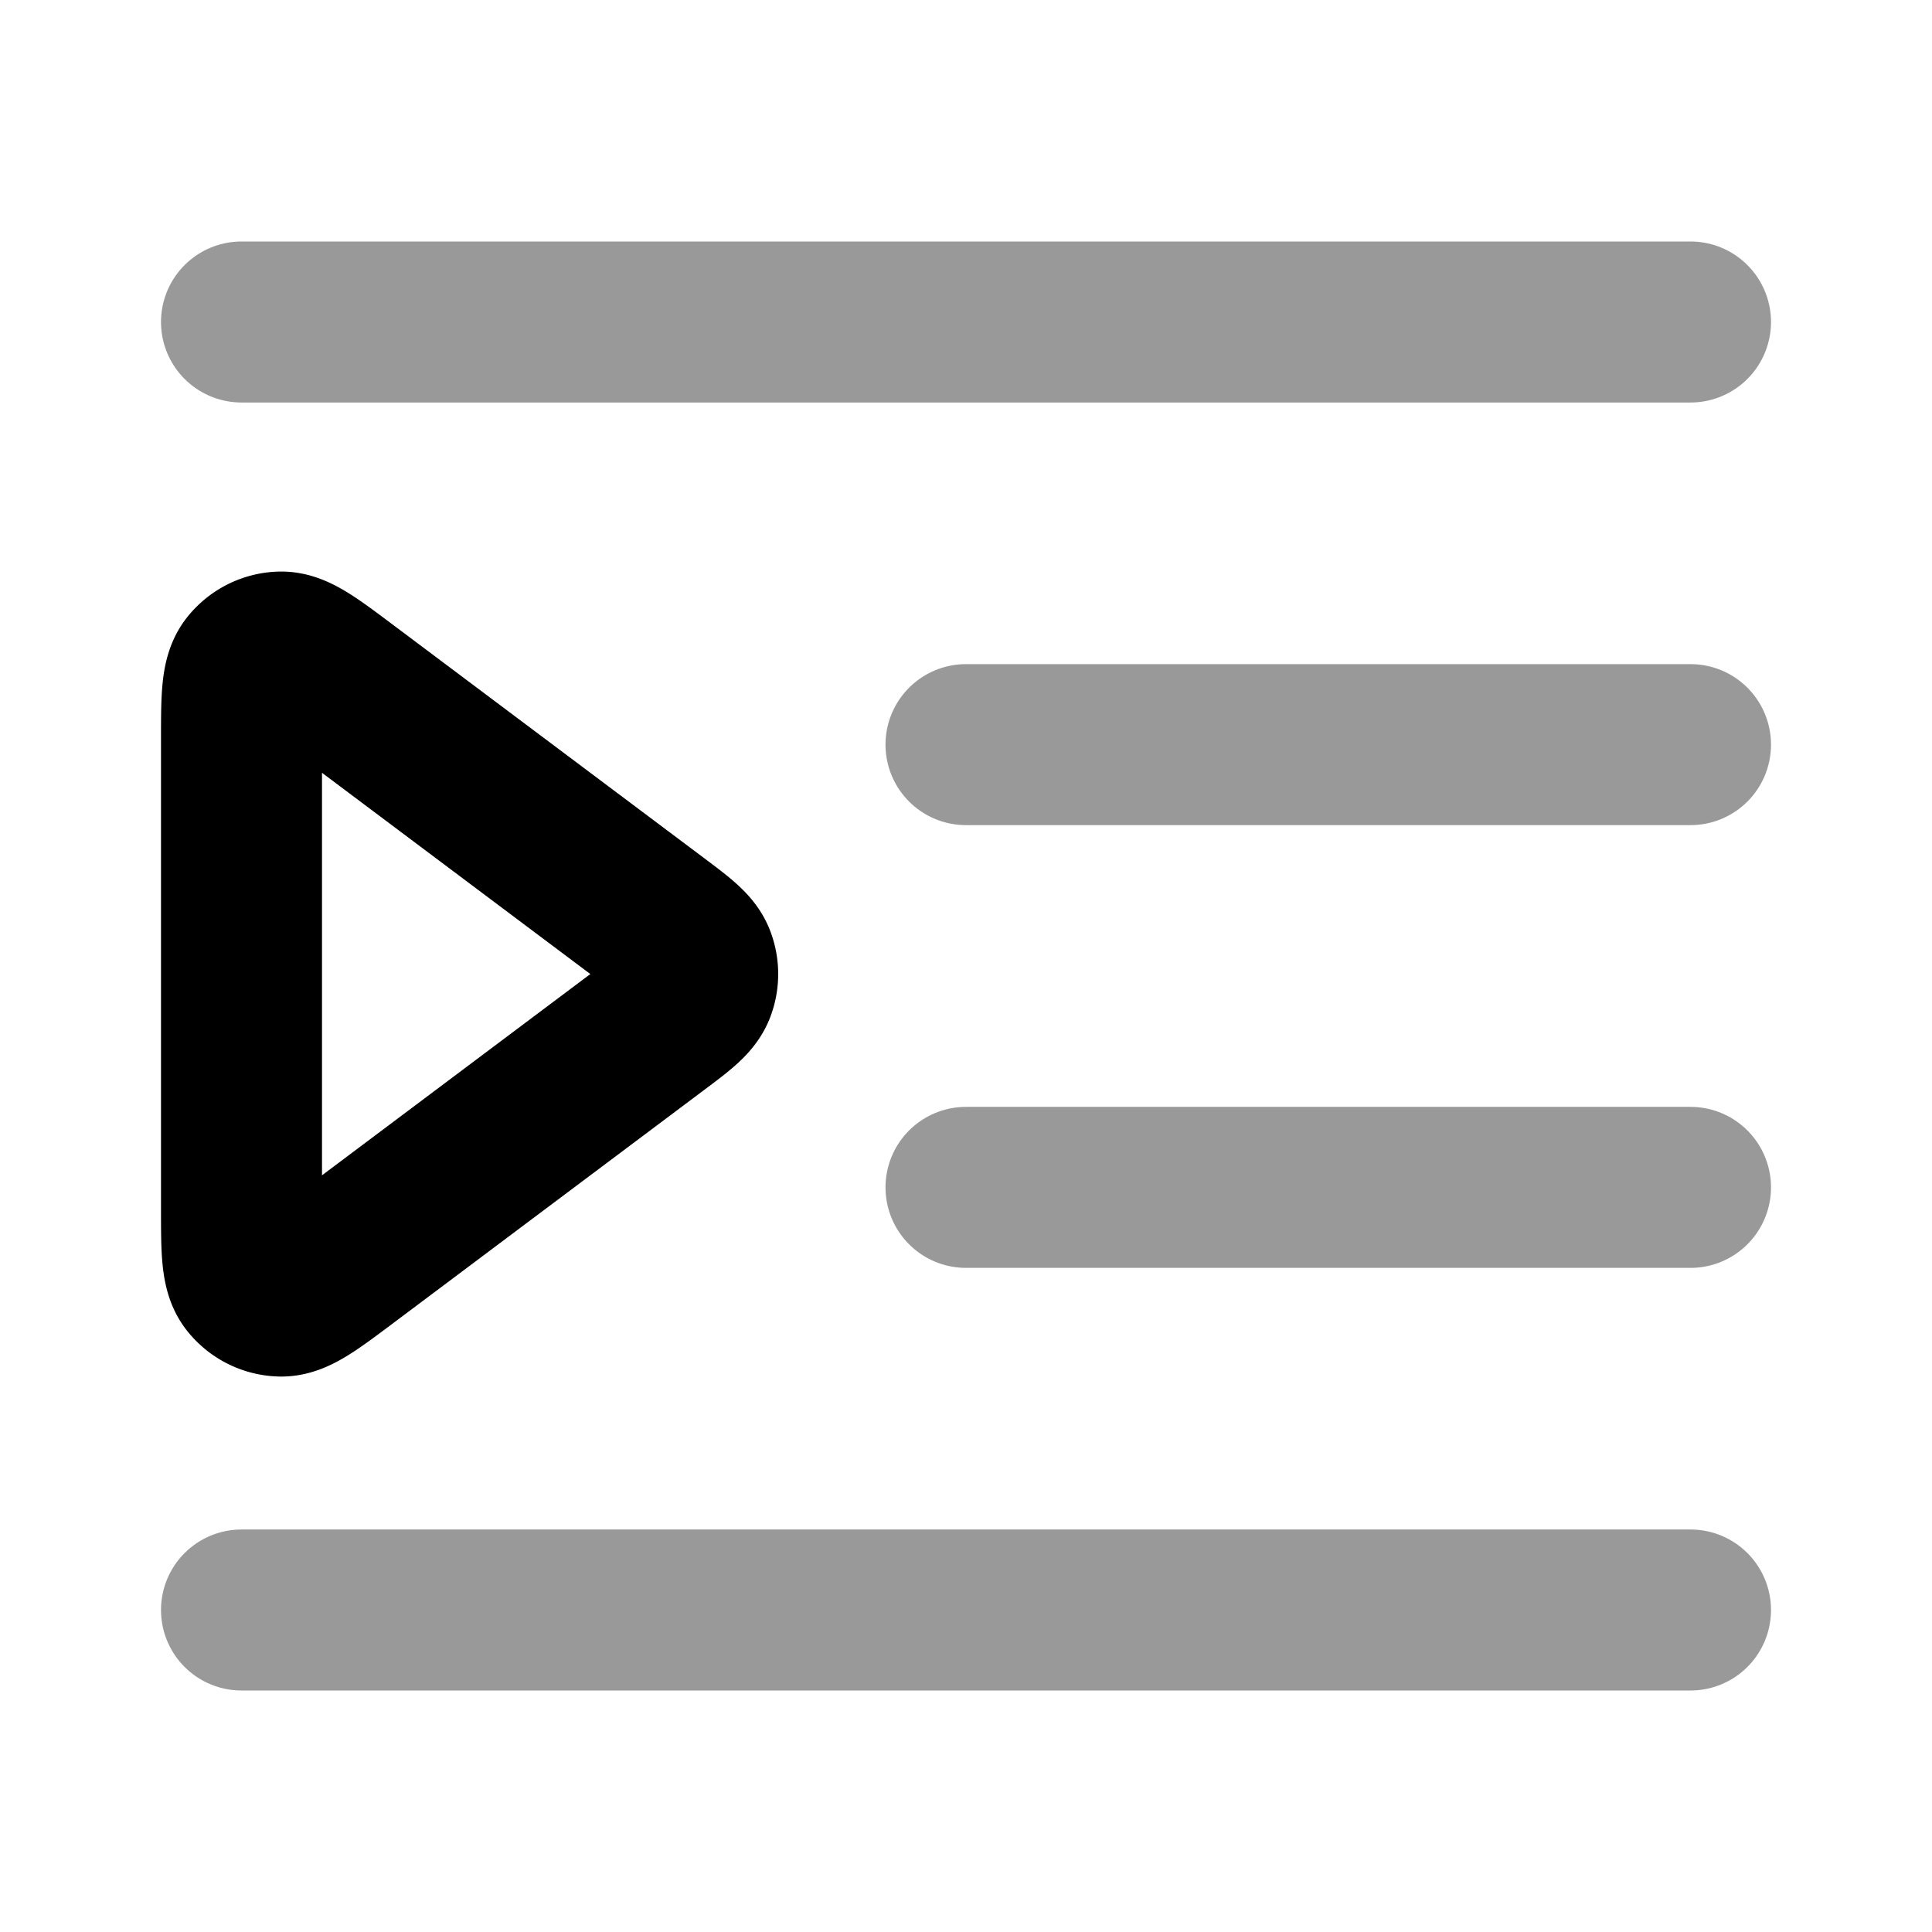 <svg fill="none" xmlns="http://www.w3.org/2000/svg" viewBox="0 0 24 24"><path opacity=".4" d="M21 9.25h-9M21 4H3m18 10.75h-9M21 20H3" stroke="currentColor" stroke-width="2" stroke-linecap="round" stroke-linejoin="round"/><path d="M3 15c0 .515 0 .773.106.908a.5.5 0 0 0 .384.192c.172.003.378-.151.79-.46l3.867-2.9c.29-.217.434-.326.486-.459a.5.5 0 0 0 0-.362c-.052-.133-.197-.242-.486-.459L4.28 8.56c-.412-.309-.618-.463-.79-.46a.5.5 0 0 0-.384.192C3 8.428 3 8.685 3 9.2V15Z" stroke="currentColor" stroke-width="2" stroke-linecap="round" stroke-linejoin="round"/></svg>